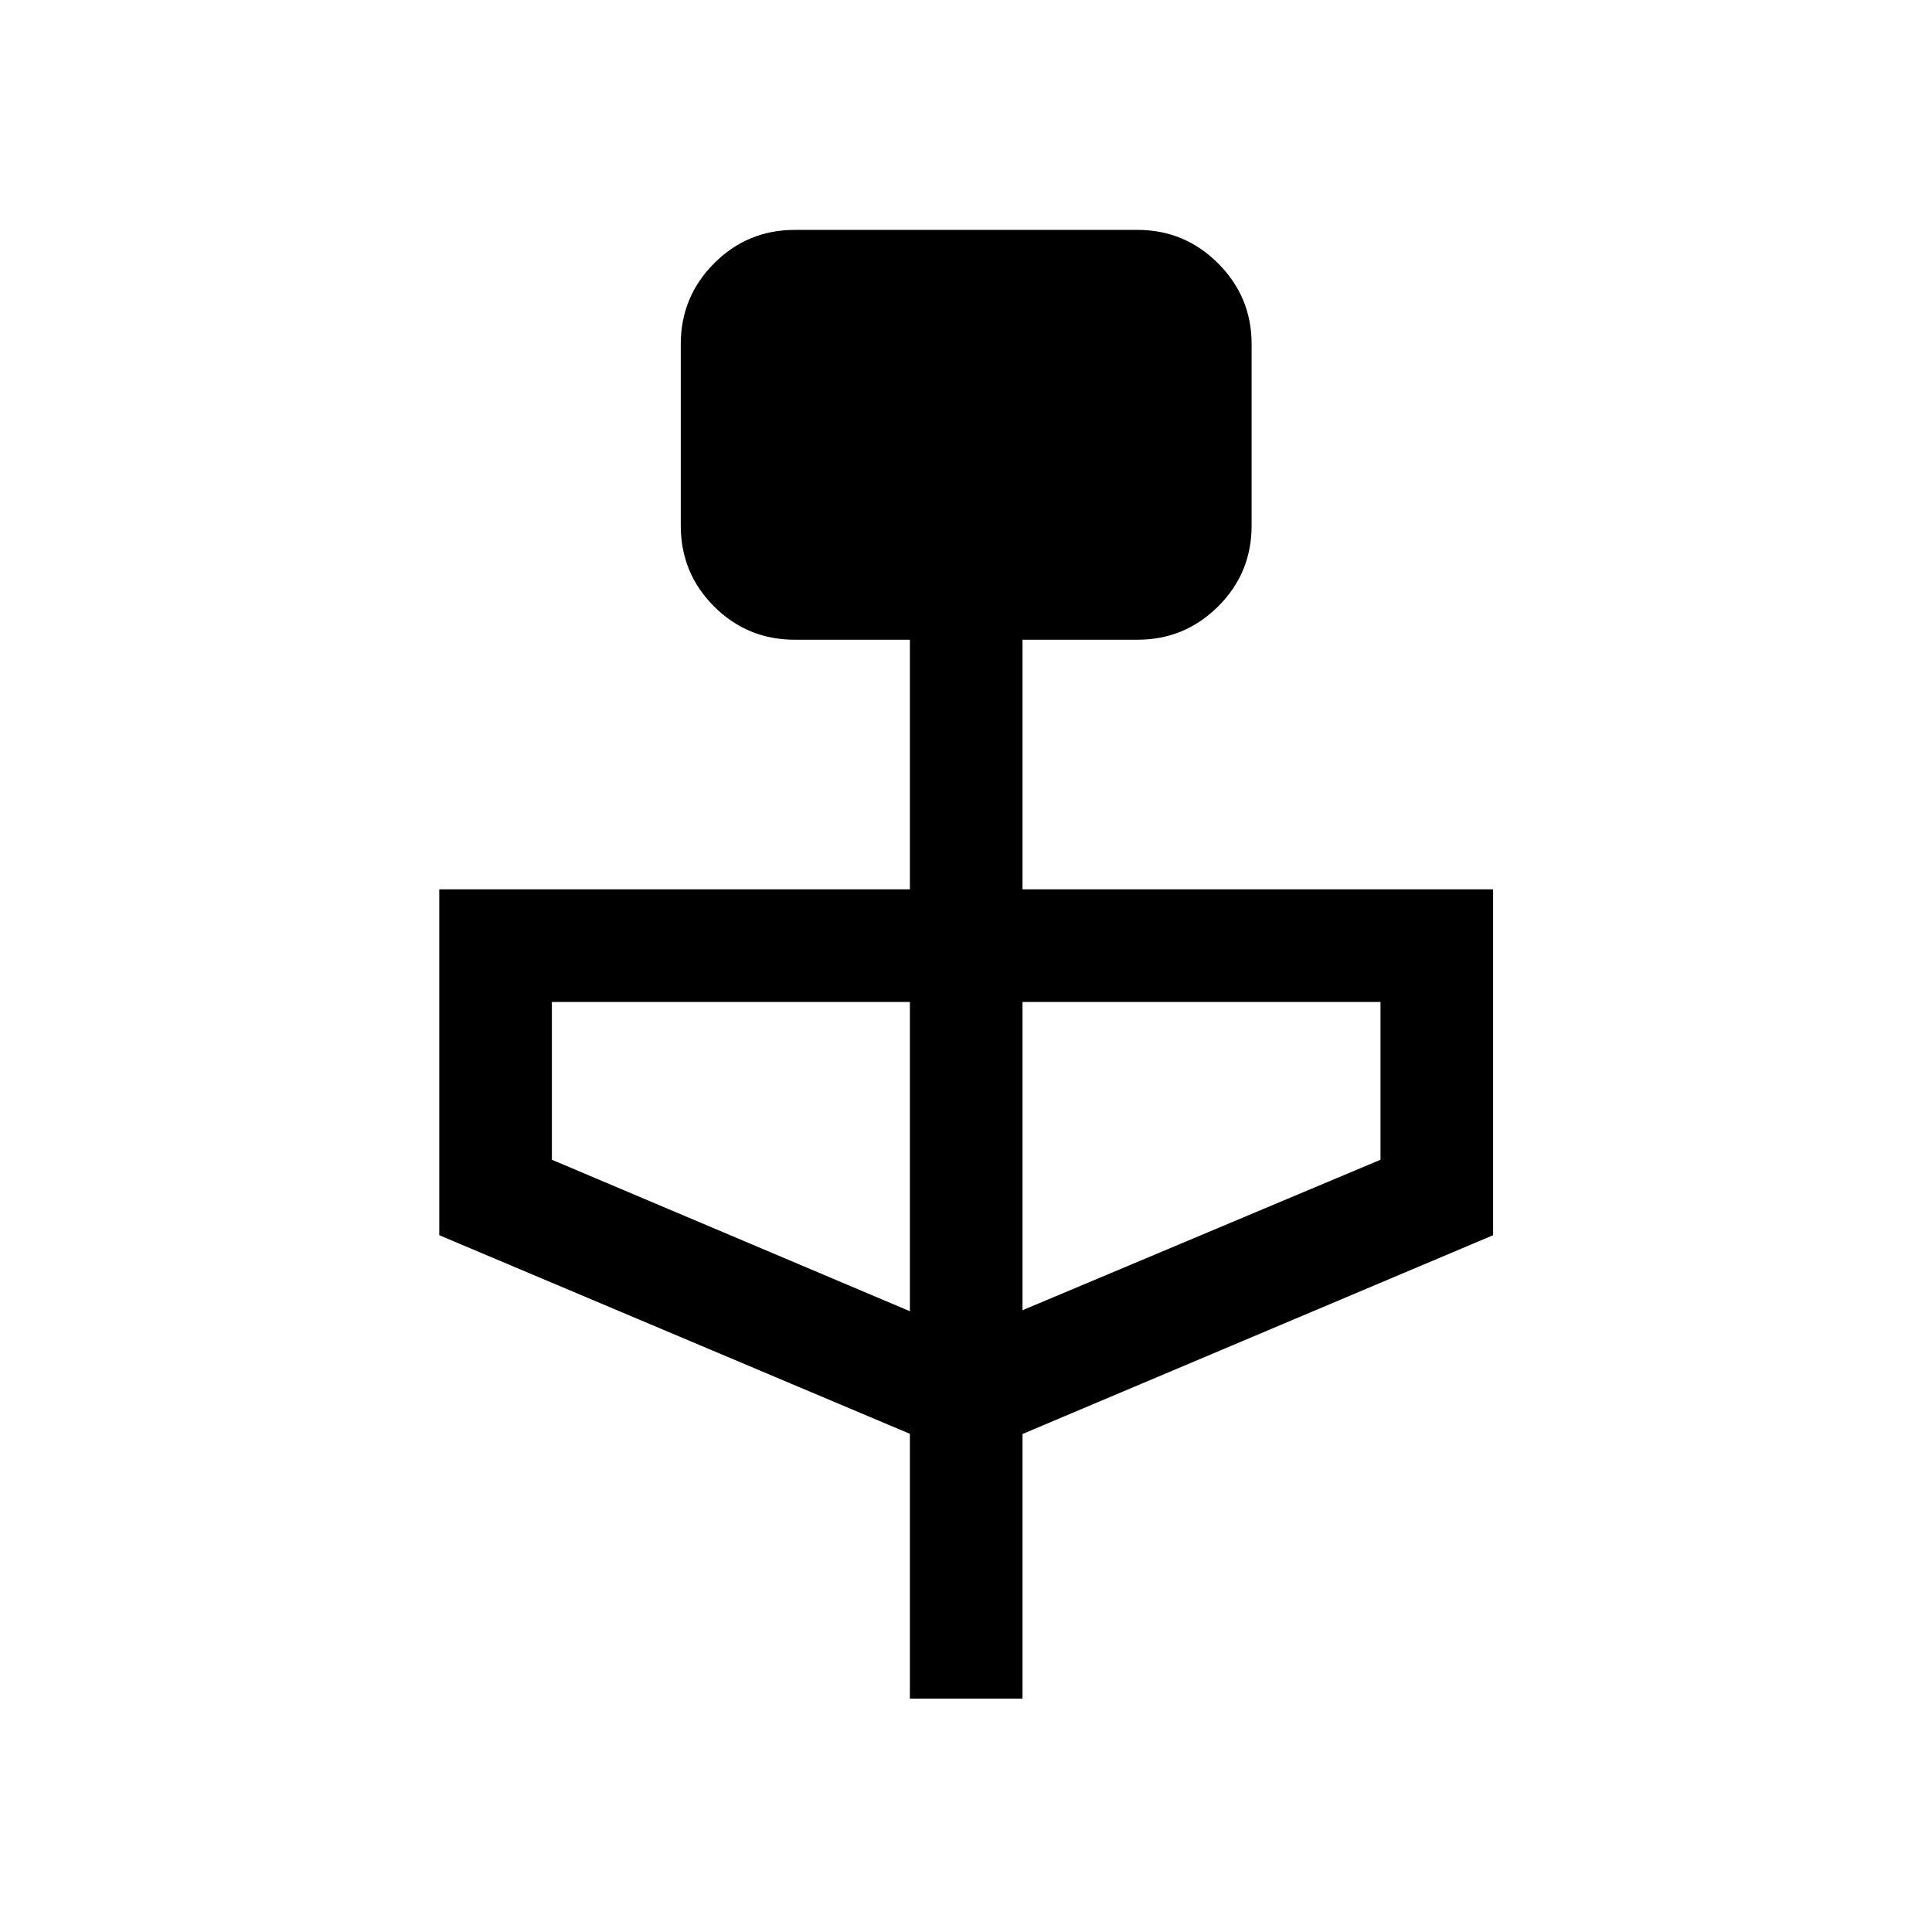 <svg xmlns="http://www.w3.org/2000/svg" height="24" viewBox="0 -960 960 960" width="24"><path d="M452.12-115.96v-131.58l-233.85-98.69v-171.85h233.85v-124.04H395q-23.64 0-40.19-16.54-16.54-16.54-16.54-40.18v-90.2q0-23.43 16.54-40.08 16.55-16.65 40.19-16.65h170.19q23.44 0 40.09 16.65 16.64 16.65 16.64 40.08v90.2q0 23.64-16.64 40.18-16.65 16.54-40.09 16.54h-57.11v124.04h233.84v171.85l-233.84 98.77v131.5h-55.96Zm0-192.5v-153.66H274.23v78.39l177.89 75.27Zm55.96-.5 177.88-74.77v-78.39H508.08v153.16Z"/></svg>